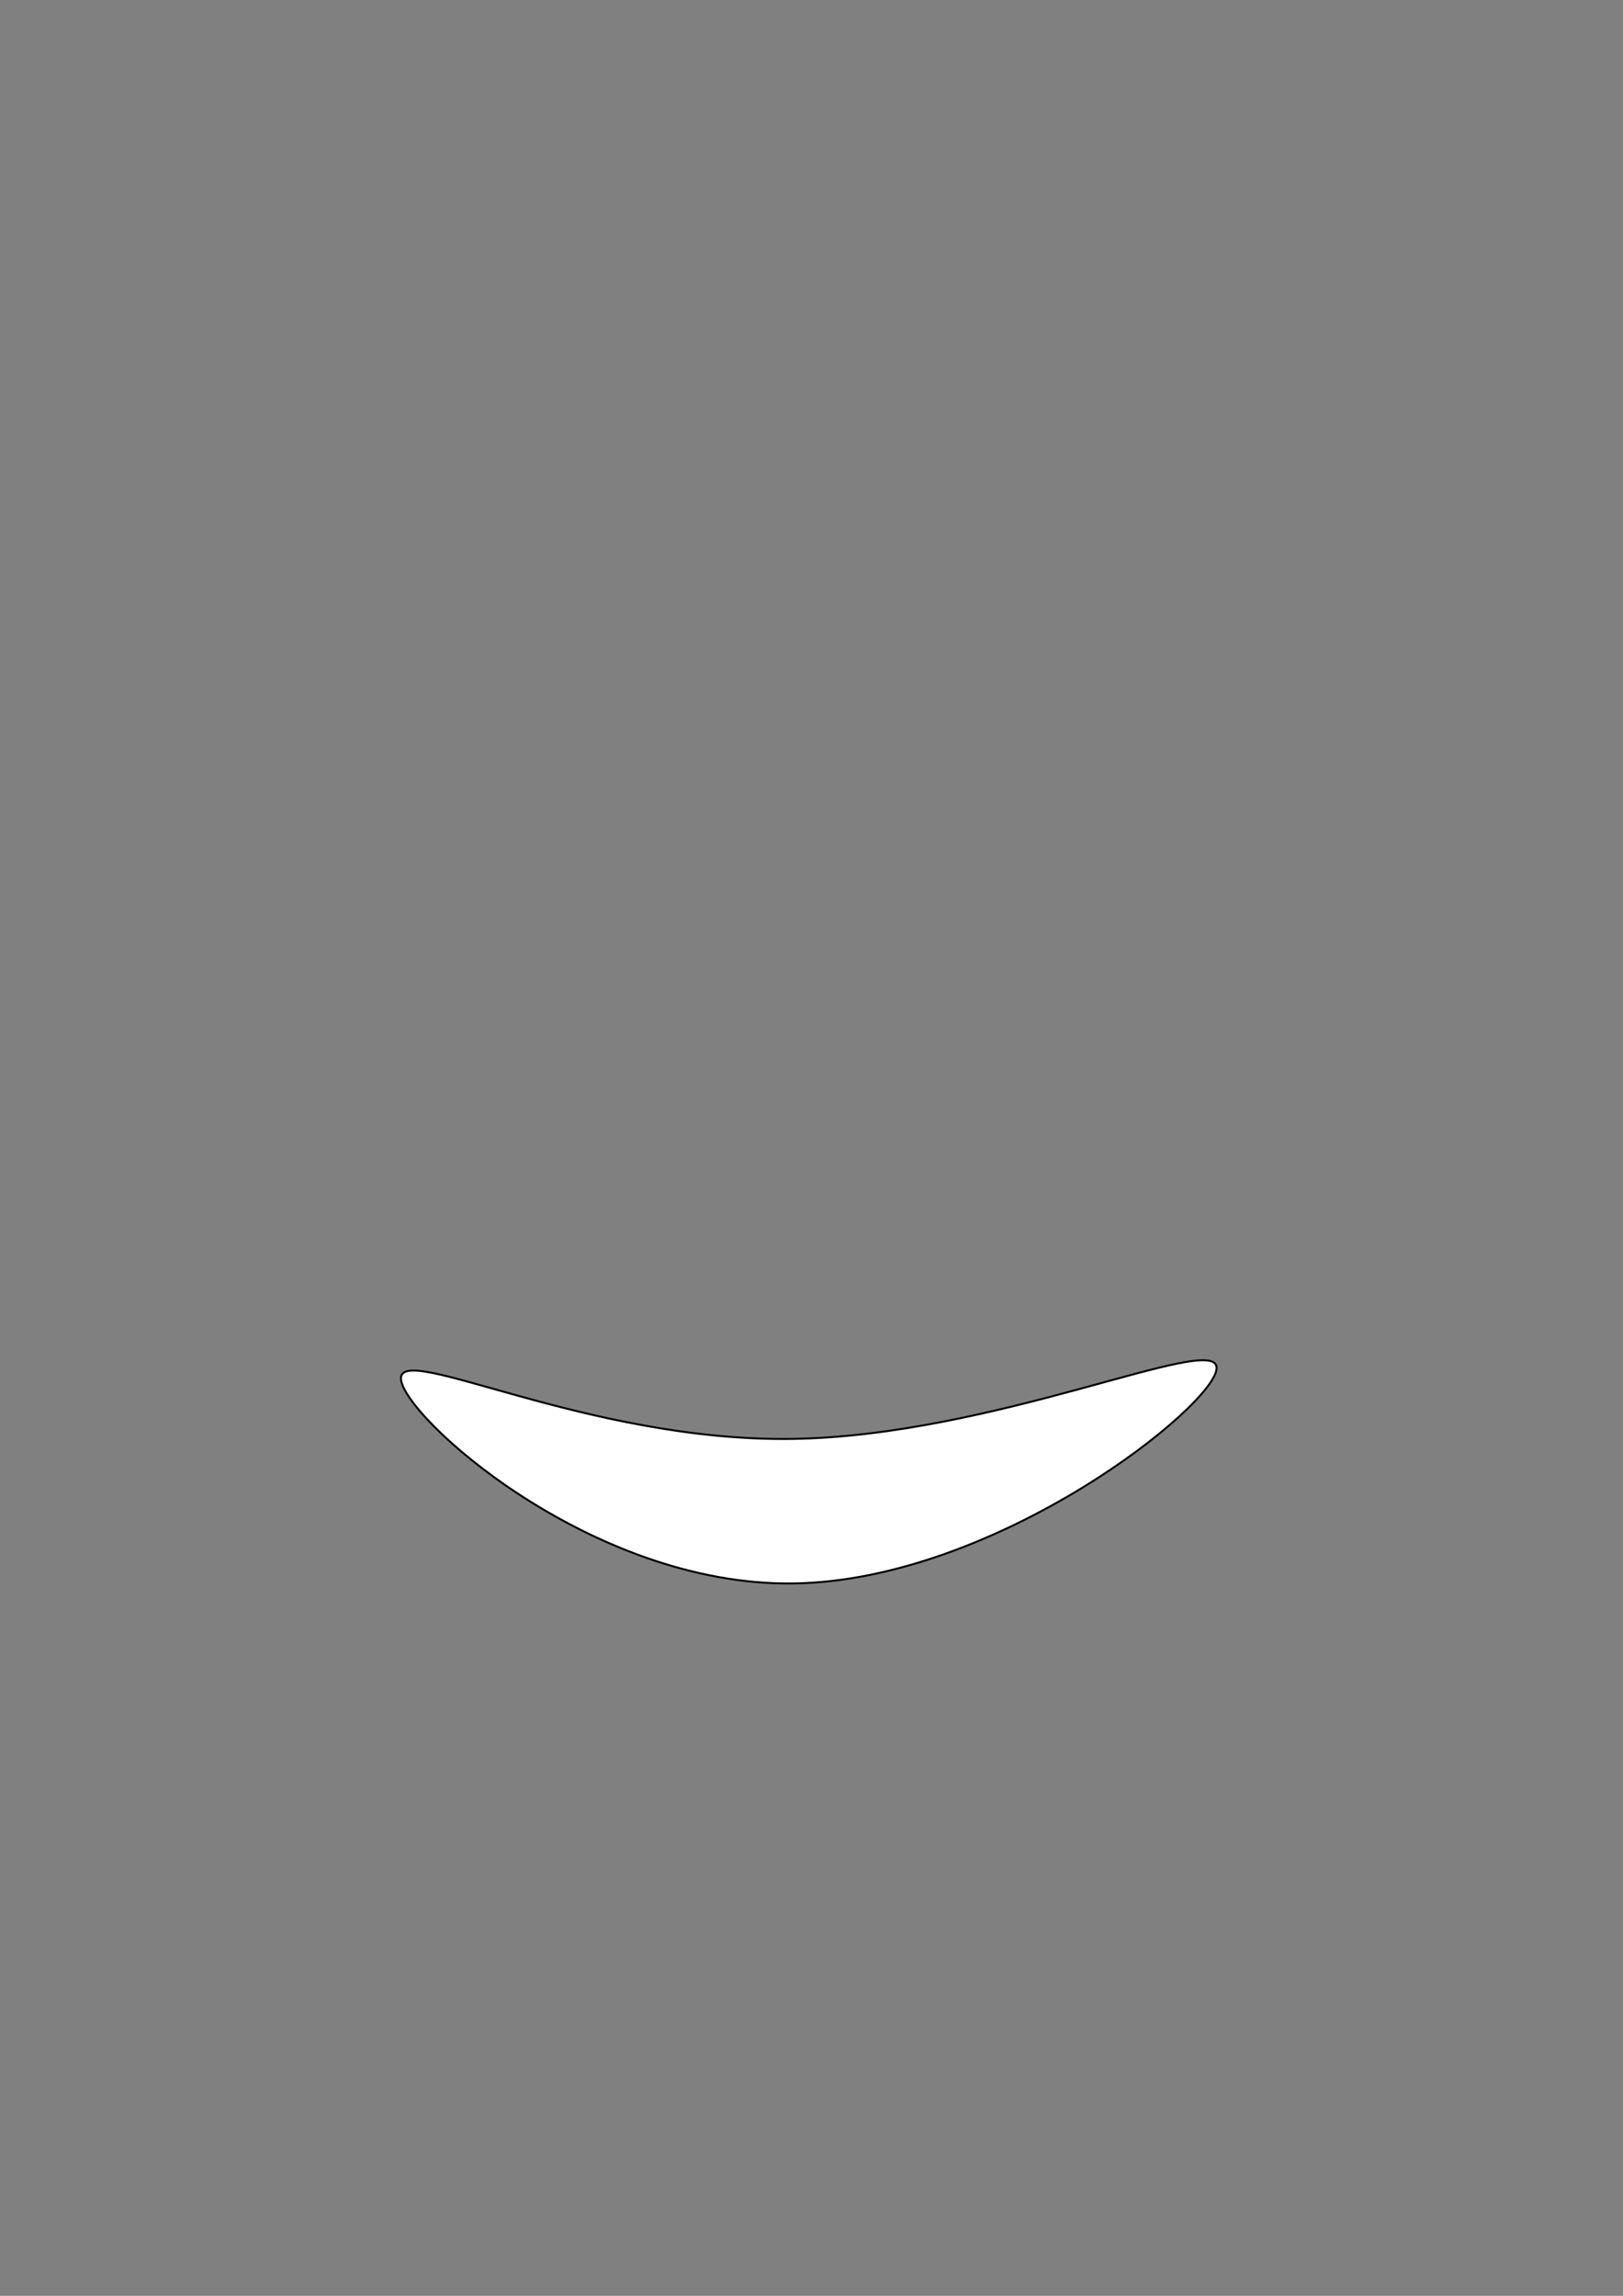<?xml version="1.0" encoding="UTF-8" standalone="no"?>
<!-- Created with Inkscape (http://www.inkscape.org/) -->

<svg
   width="210mm"
   height="297mm"
   viewBox="0 0 210 297"
   version="1.1"
   id="svg5"
   sodipodi:docname="Lith_voca_hablando4.svg"
   inkscape:version="1.1 (c68e22c387, 2021-05-23)"
   xmlns:inkscape="http://www.inkscape.org/namespaces/inkscape"
   xmlns:sodipodi="http://sodipodi.sourceforge.net/DTD/sodipodi-0.dtd"
   xmlns="http://www.w3.org/2000/svg"
   xmlns:svg="http://www.w3.org/2000/svg">
  <rect x="0" y="0" width="210" height="297" fill="#808080" stroke="none"/>
  <sodipodi:namedview
     id="namedview7"
     pagecolor="#505050"
     bordercolor="#eeeeee"
     borderopacity="1"
     inkscape:pageshadow="0"
     inkscape:pageopacity="0"
     inkscape:pagecheckerboard="0"
     inkscape:document-units="mm"
     showgrid="false"
     inkscape:snap-text-baseline="false"
     inkscape:zoom="0.64"
     inkscape:cx="766.40625"
     inkscape:cy="563.28125"
     inkscape:window-width="1680"
     inkscape:window-height="987"
     inkscape:window-x="-8"
     inkscape:window-y="-8"
     inkscape:window-maximized="1"
     inkscape:current-layer="layer1" />
  <defs
     id="defs2">
    <inkscape:path-effect
       effect="bspline"
       id="path-effect937"
       is_visible="true"
       lpeversion="1"
       weight="33.333"
       steps="2"
       helper_size="0"
       apply_no_weight="true"
       apply_with_weight="true"
       only_selected="false" />
  </defs>
  <g
     inkscape:label="Capa 1"
     inkscape:groupmode="layer"
     id="layer1">
    <path
       style="fill:#ffffff;stroke:#000000;stroke-width:0.254px;stroke-linecap:butt;stroke-linejoin:miter;stroke-opacity:1"
       d="m 157.419,176.951 c 0.063,4.674 -28.407,27.549 -54.792,27.894 -26.385,0.345 -50.684,-21.841 -50.747,-26.516 -0.063,-4.674 24.108,8.163 50.493,7.818 26.386,-0.345 54.983,-13.871 55.046,-9.197 z"
       id="path935"
       inkscape:path-effect="#path-effect937"
       inkscape:original-d="m 185.95289,158.75 c -28.47067,22.87571 -56.94101,45.75068 -85.41275,68.6263 -24.298984,-22.18616 -48.597736,-44.37213 -72.897727,-66.55925 24.173012,12.83832 48.344318,25.67562 72.516797,38.51341 28.59872,-13.52682 57.19603,-27.05337 85.79368,-40.58046 z"
       sodipodi:nodetypes="ccccc" />
    <path
       style="font-variation-settings:normal;opacity:1;vector-effect:none;fill:#999999;fill-opacity:0;stroke-width:1.562;stroke-linecap:butt;stroke-linejoin:miter;stroke-miterlimit:4;stroke-dasharray:none;stroke-dashoffset:0;stroke-opacity:1;-inkscape-stroke:none;stop-color:#000000;stop-opacity:1"
       d="M 359.406,692.894 C 306.578,684.608 251.678,653.573 197.846,601.562 c -34.239,-33.081 -67.378,-77.295 -67.378,-89.897 0,-5.241 3.928,-3.536 51.067,22.166 83.915,45.754 148.617,64.108 208.774,59.223 53.285,-4.327 107.648,-22.779 190.08,-64.519 60.363,-30.565 68.828,-33.669 68.828,-25.239 0,17.198 -57.967,85.19 -103.125,120.96 -41.515,32.884 -83.967,55.402 -122.525,64.992 -17.753,4.416 -48.217,6.146 -64.162,3.645 z"
       id="path1078"
       transform="scale(0.265)" />
  </g>
</svg>
